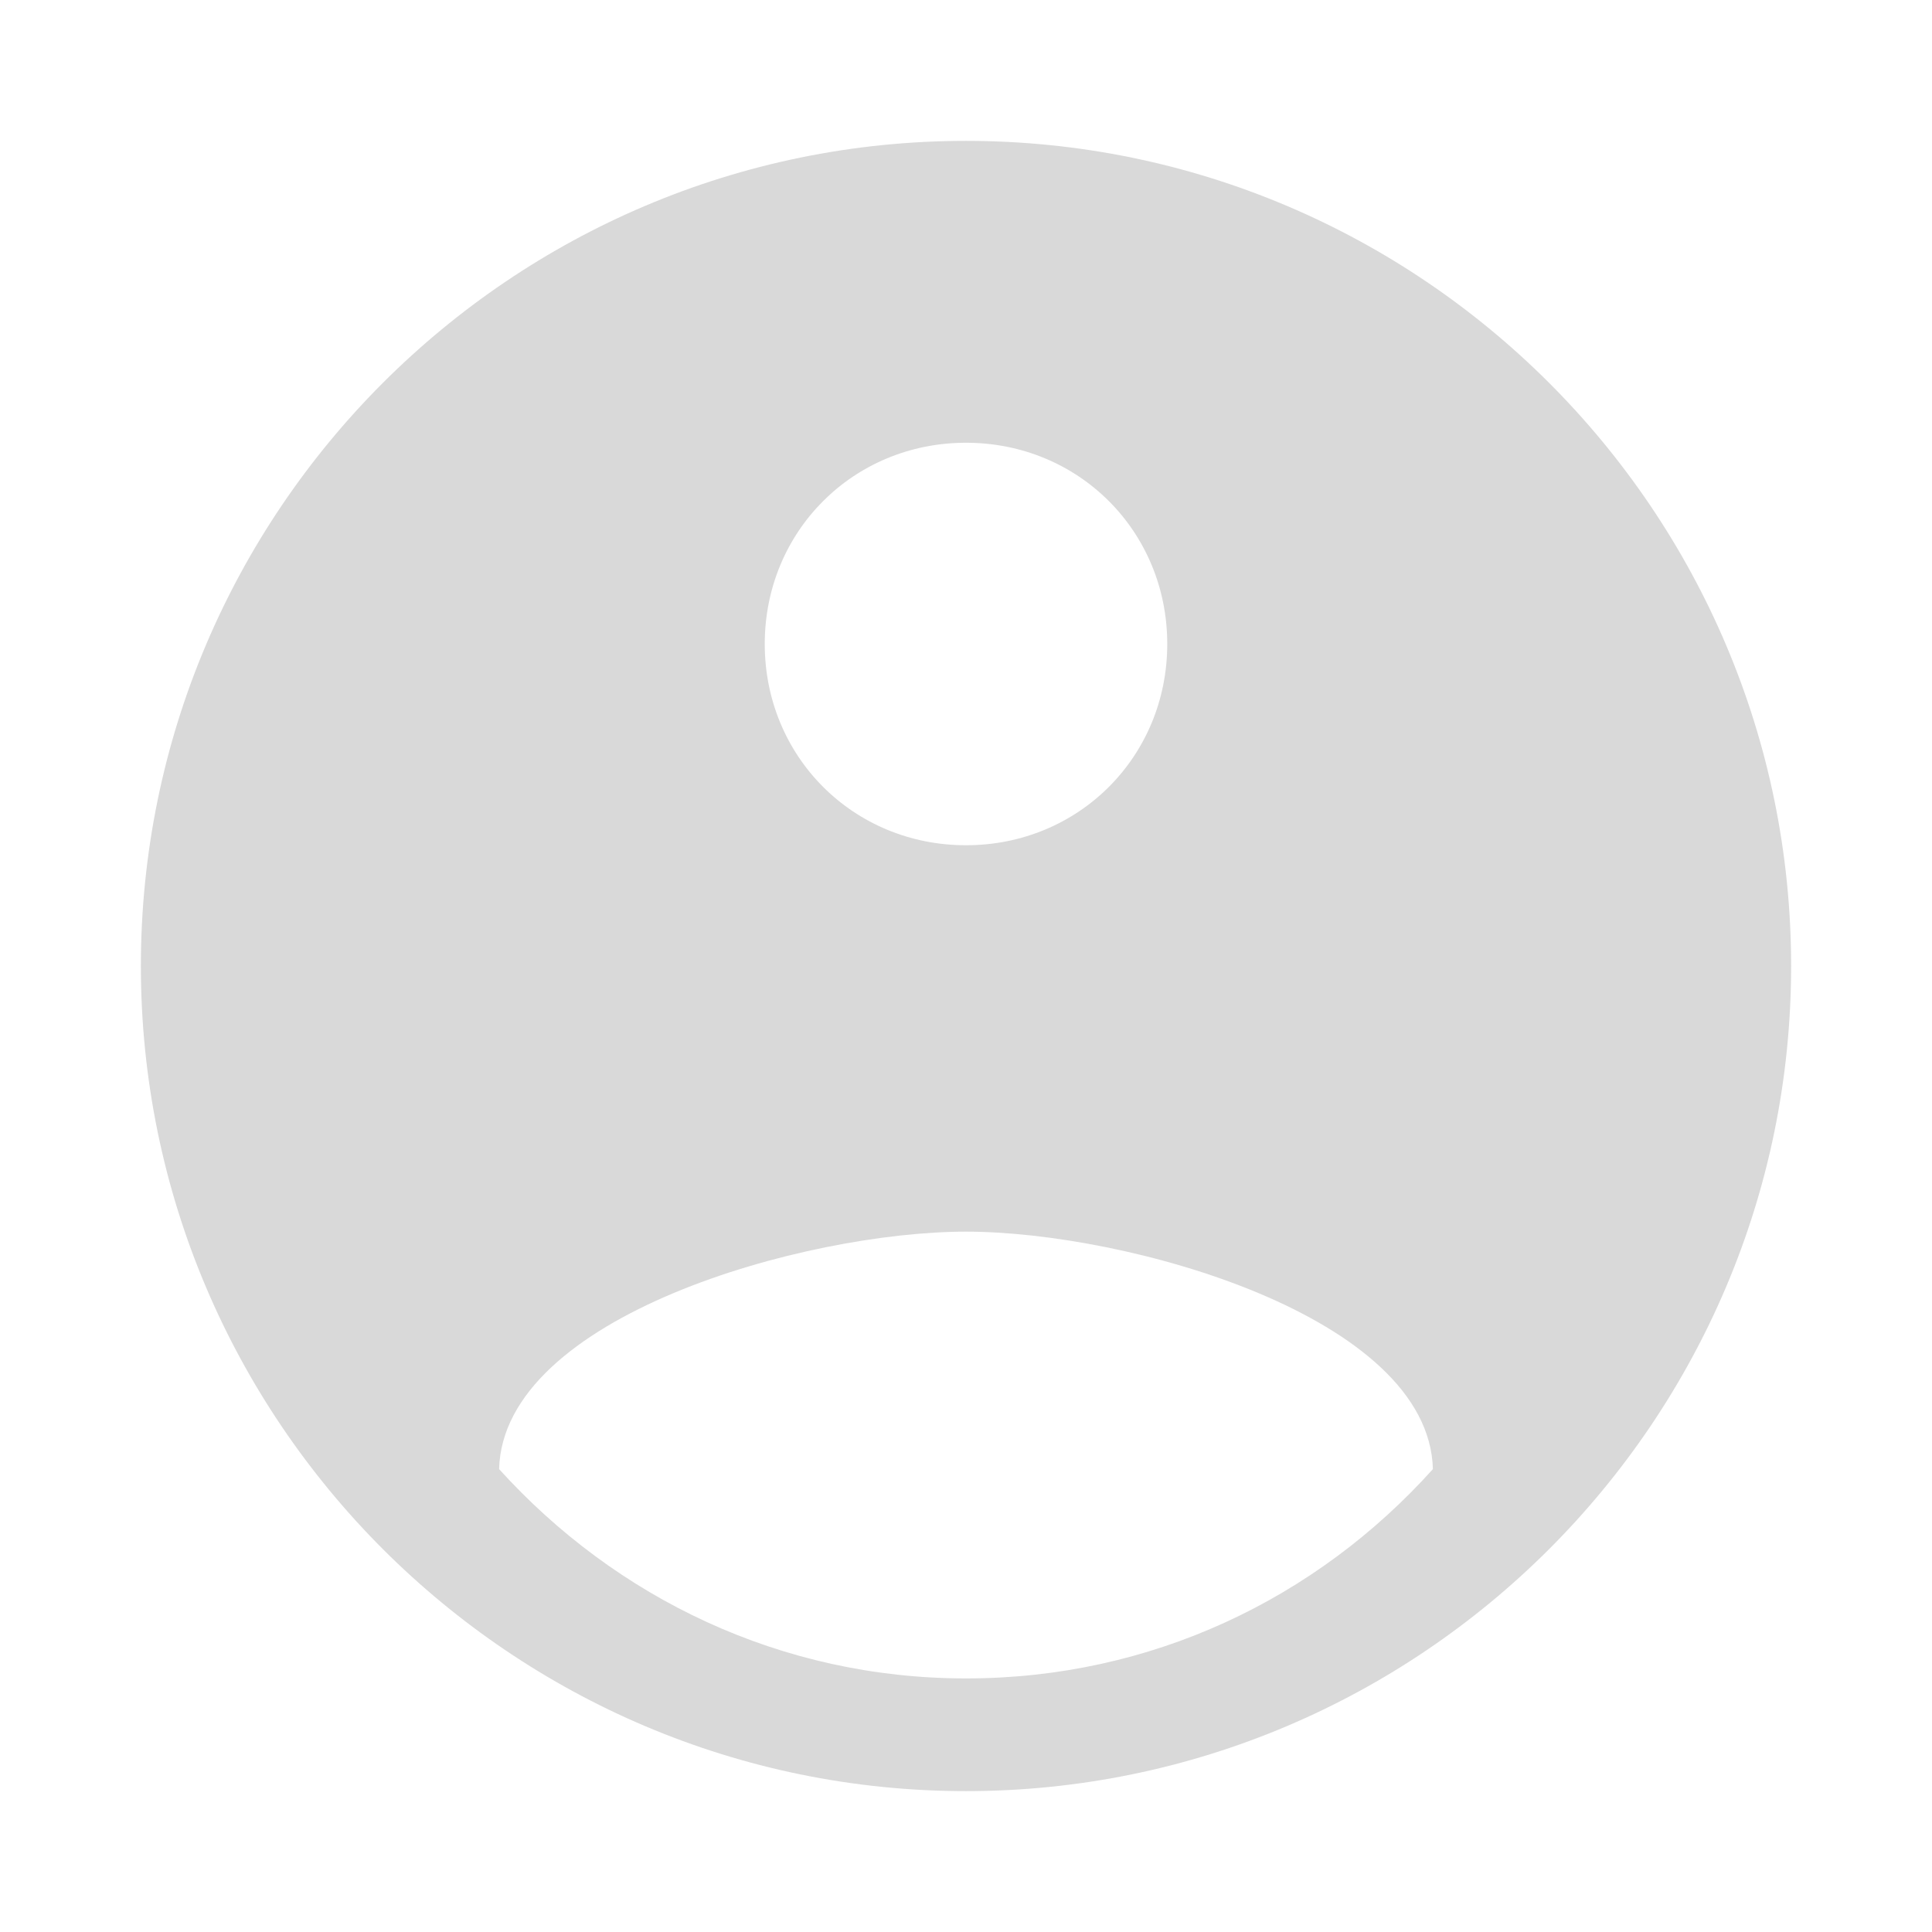 <svg t="1682409600000" class="icon" viewBox="0 0 1024 1024" version="1.1" xmlns="http://www.w3.org/2000/svg">
  <path d="M512 74.667C270.933 74.667 74.667 270.933 74.667 512S270.933 949.333 512 949.333s437.333-196.267 437.333-437.333S753.067 74.667 512 74.667z m0 160c59.733 0 106.667 46.933 106.667 106.667S571.733 448 512 448s-106.667-46.933-106.667-106.667S452.267 234.667 512 234.667z m0 654.933c-98.133 0-185.6-42.667-247.467-110.933 2.133-81.067 162.133-125.867 247.467-125.867s245.333 44.8 247.467 125.867C697.6 847.467 610.133 889.6 512 889.6z" fill="#d9d9d9"/>
</svg> 